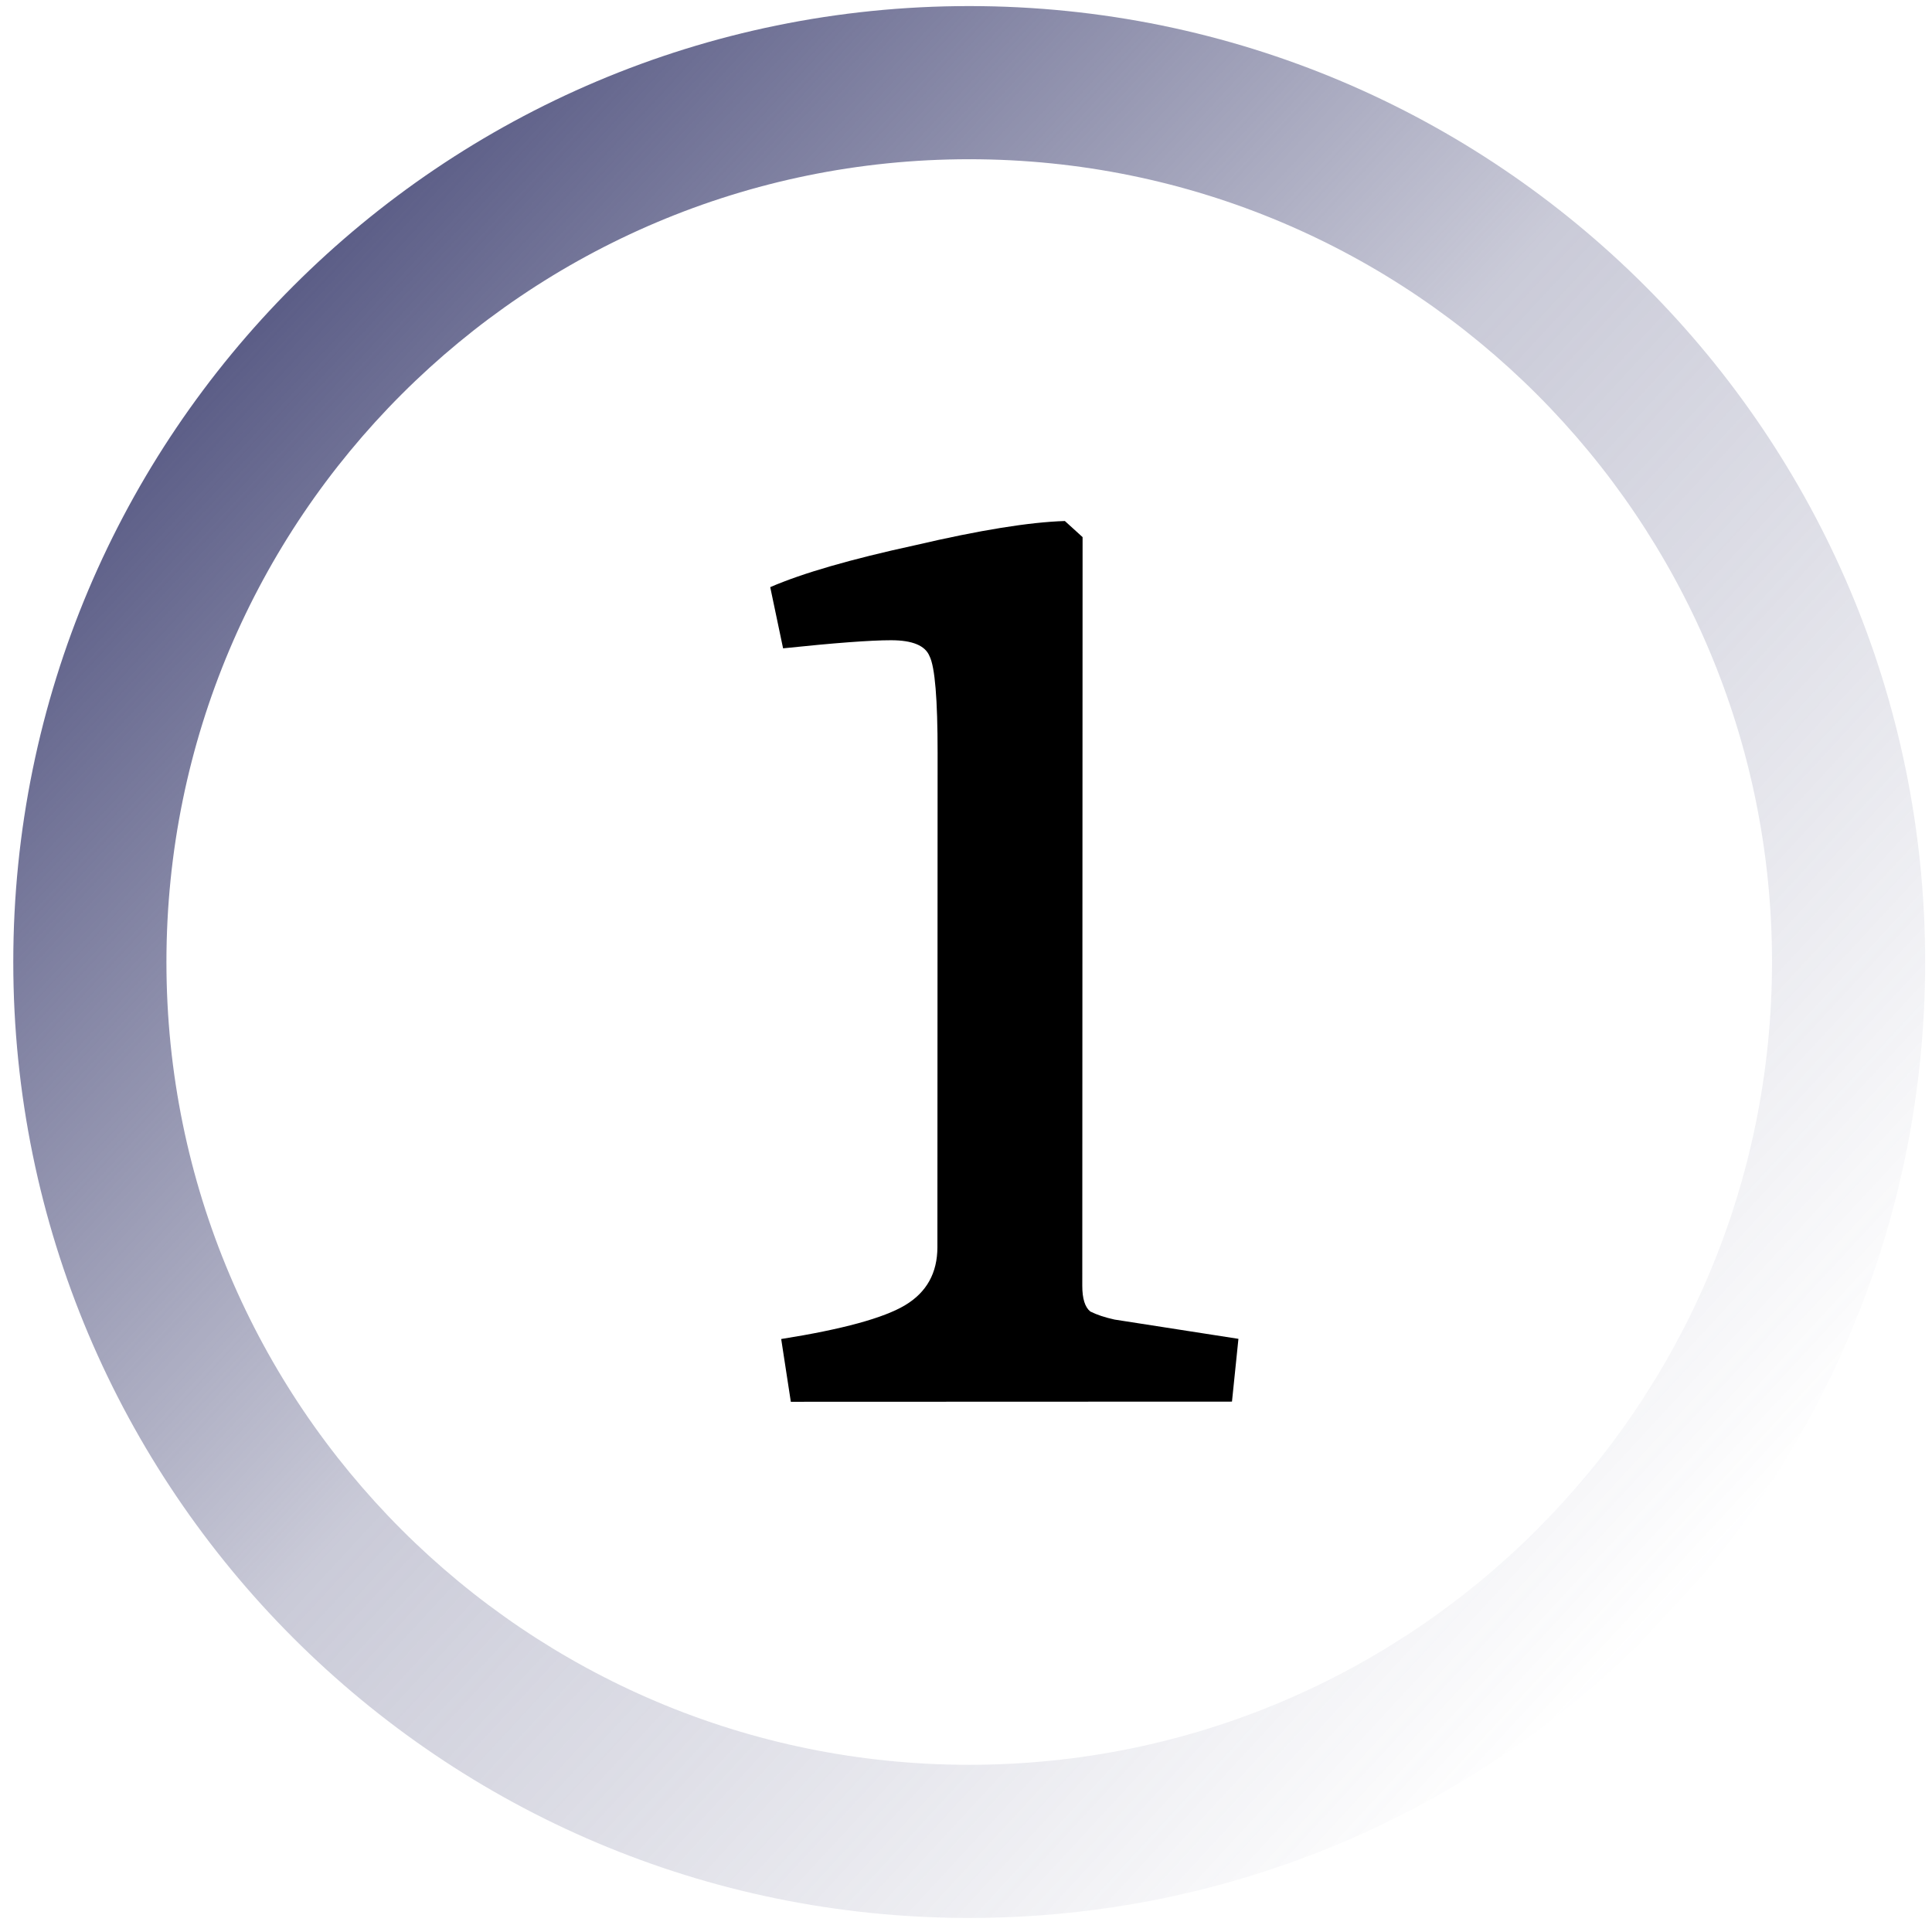 <svg width="96" height="96" viewBox="0 0 96 96" fill="none" xmlns="http://www.w3.org/2000/svg">
<path d="M95.66 47.802C95.66 74.036 74.394 95.302 48.16 95.302C21.927 95.302 0.66 74.036 0.66 47.802C0.66 21.569 21.927 0.302 48.16 0.302C74.394 0.302 95.66 21.569 95.66 47.802ZM8.27 47.802C8.27 69.833 26.13 87.692 48.16 87.692C70.191 87.692 88.05 69.833 88.05 47.802C88.05 25.771 70.191 7.912 48.16 7.912C26.13 7.912 8.27 25.771 8.27 47.802Z" fill="url(#paint0_linear)"/>
<path d="M39.296 69.654L38.817 66.535C41.857 66.053 43.911 65.493 44.978 64.852C46.045 64.212 46.578 63.252 46.579 61.972L46.589 37.412C46.59 34.745 46.457 33.145 46.191 32.612C45.978 32.078 45.338 31.812 44.271 31.813C43.258 31.813 41.471 31.947 38.911 32.215L38.272 29.175C39.872 28.481 42.273 27.787 45.473 27.092C48.673 26.344 51.153 25.943 52.913 25.889L53.793 26.689L53.778 63.889C53.778 64.529 53.911 64.955 54.178 65.169C54.498 65.329 54.898 65.462 55.378 65.568L61.537 66.526L61.216 69.646L39.296 69.654Z" fill="black"/>
<defs>
<linearGradient id="paint0_linear" x1="15.174" y1="12.177" x2="85.764" y2="77.49" gradientUnits="userSpaceOnUse">
<stop stop-color="#595B85"/>
<stop offset="0.467" stop-color="#595B85" stop-opacity="0.32"/>
<stop offset="1" stop-color="#595B85" stop-opacity="0"/>
</linearGradient>
</defs>
</svg>

